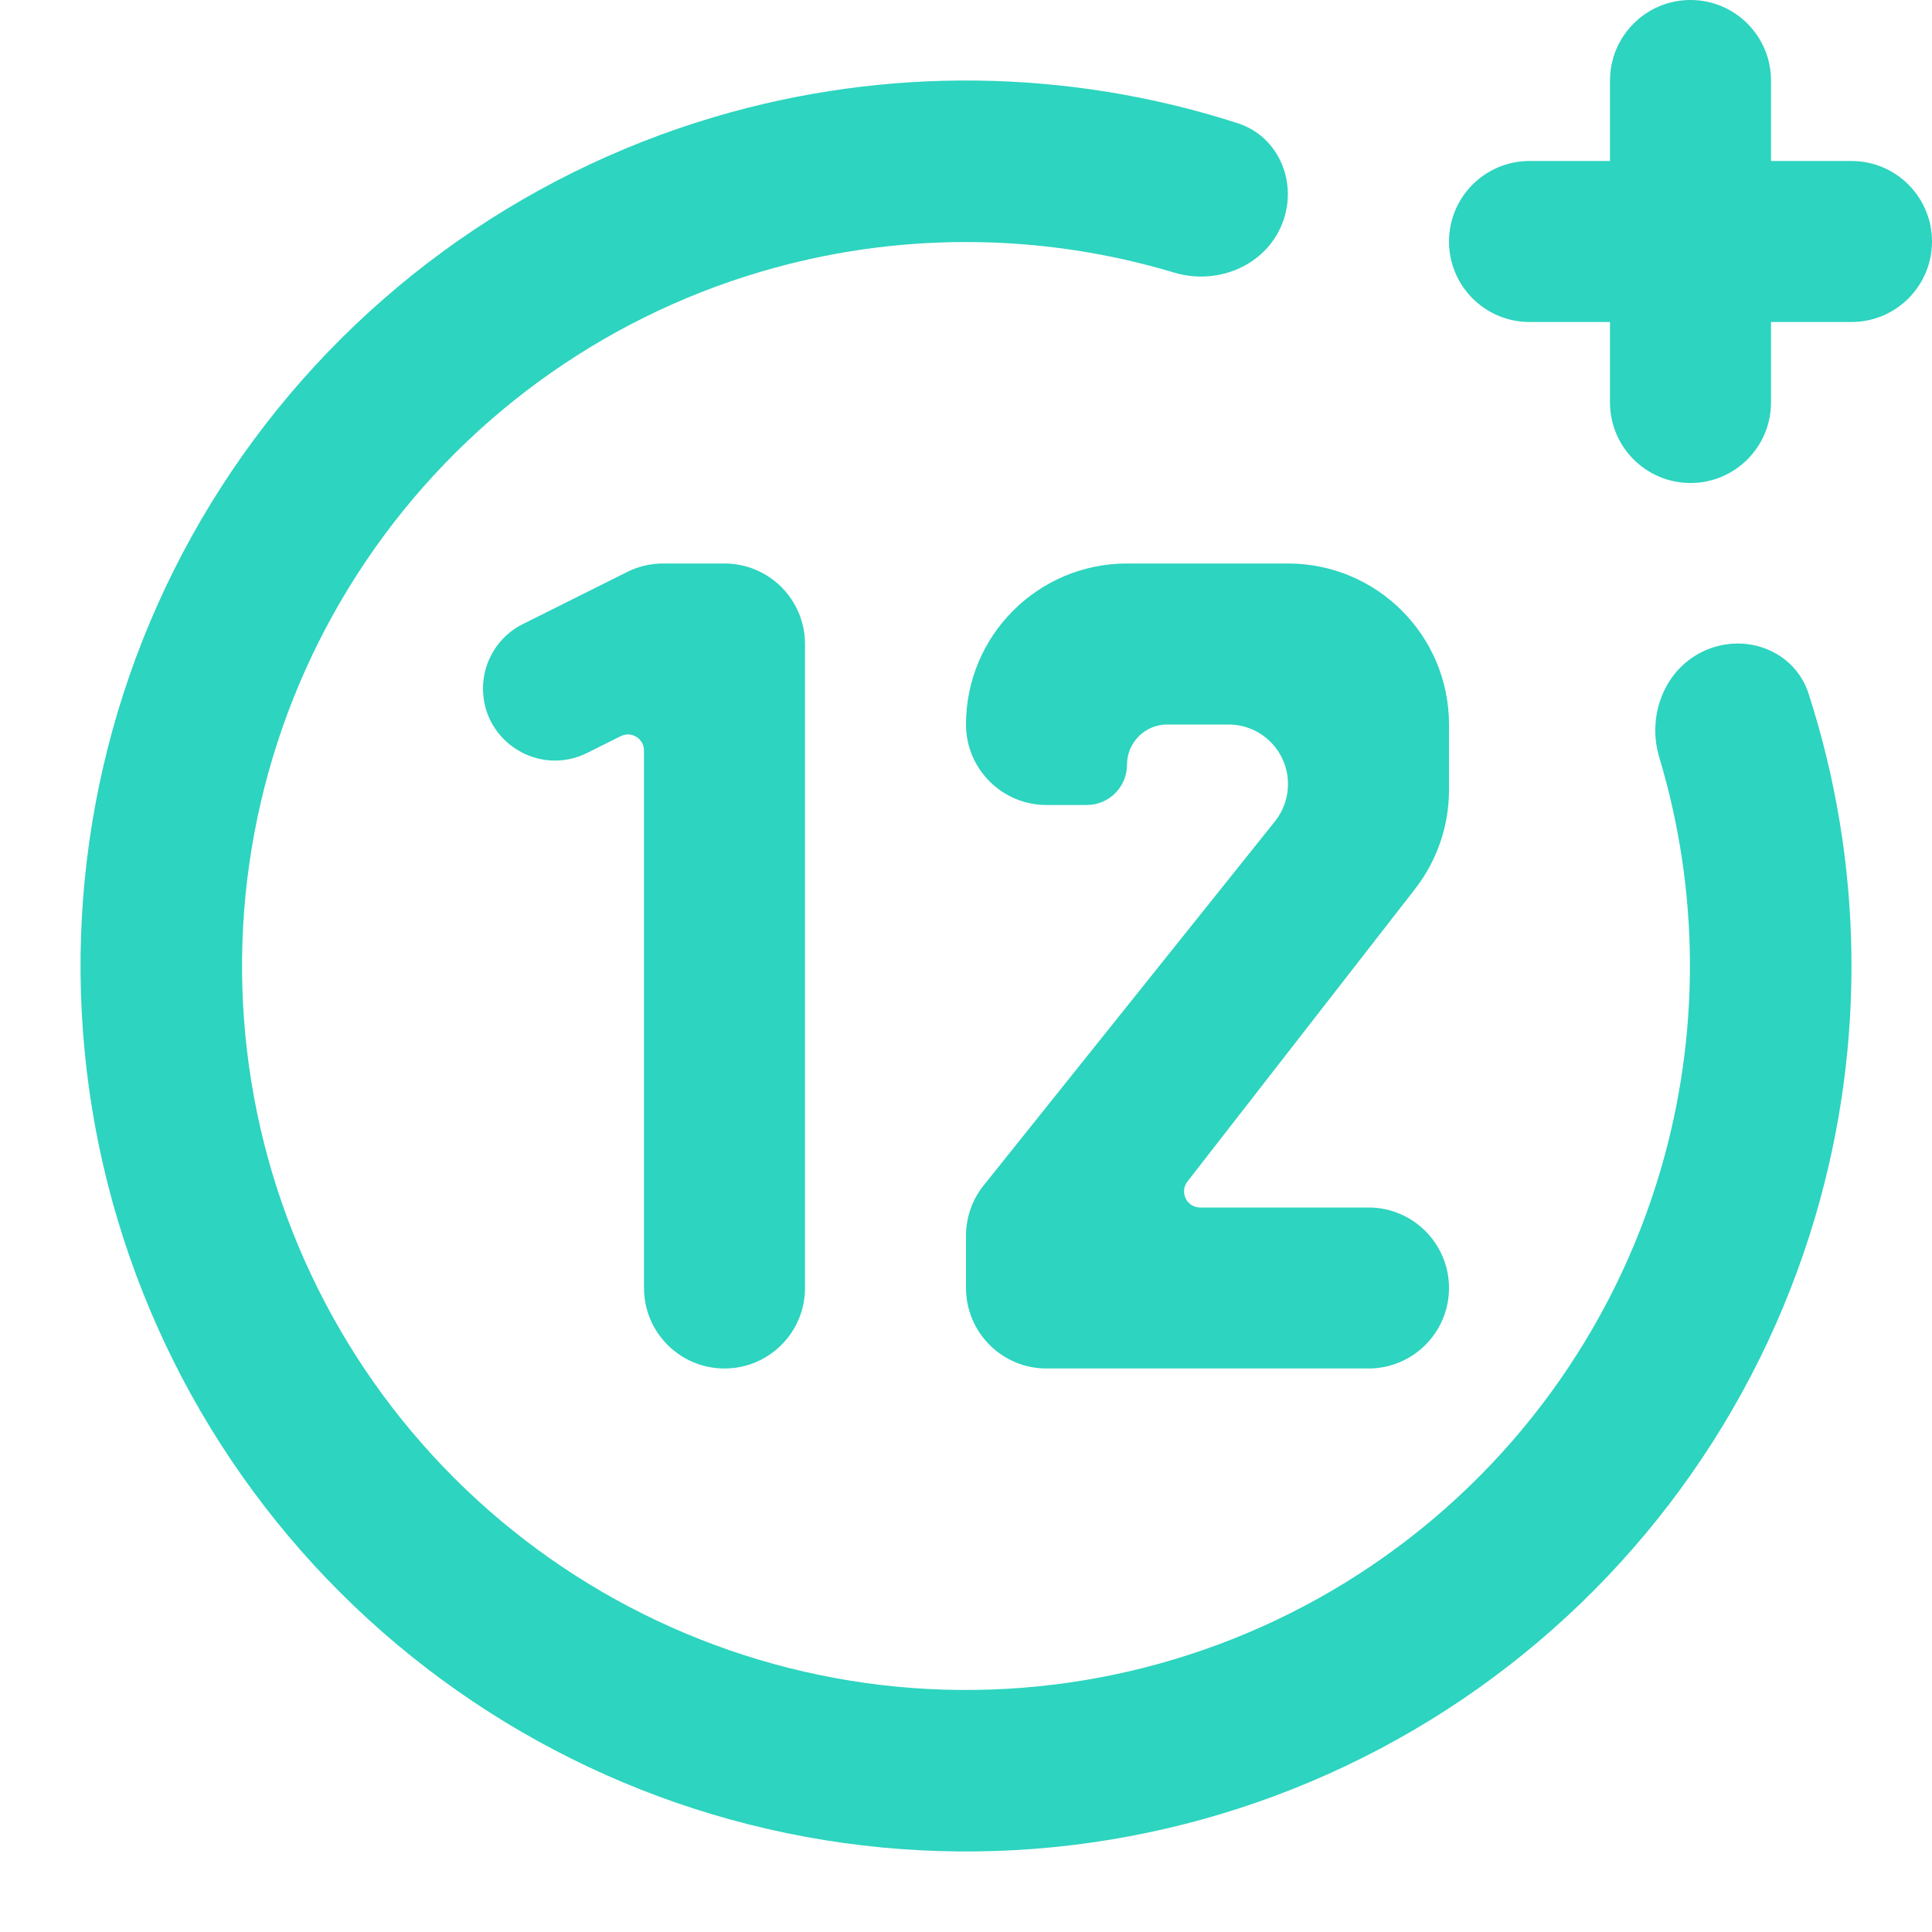 <?xml version="1.0" encoding="utf-8"?><!-- Uploaded to: SVG Repo, www.svgrepo.com, Generator: SVG Repo Mixer Tools -->
<svg width="800px" height="800px" viewBox="0 0 24 24" fill="none" xmlns="http://www.w3.org/2000/svg">
    <path
        d="M20 1C20 0.448 20.448 0 21 0C21.552 0 22 0.448 22 1V2H23C23.552 2 24 2.448 24 3C24 3.552 23.552 4 23 4H22V5C22 5.552 21.552 6 21 6C20.448 6 20 5.552 20 5V4H19C18.448 4 18 3.552 18 3C18 2.448 18.448 2 19 2H20V1Z"
        fill="#2dd4bf" />
    <path
        d="M21.194 8.075C21.702 7.858 22.297 8.091 22.467 8.617C23.145 10.715 23.179 12.977 22.552 15.106C21.831 17.557 20.279 19.68 18.163 21.112C16.046 22.543 13.498 23.193 10.955 22.95C8.412 22.707 6.032 21.587 4.225 19.781C2.418 17.976 1.295 15.597 1.051 13.054C0.806 10.511 1.454 7.962 2.883 5.845C4.313 3.728 6.435 2.174 8.885 1.45C11.014 0.822 13.276 0.854 15.374 1.53C15.9 1.7 16.134 2.295 15.918 2.803C15.701 3.311 15.114 3.545 14.585 3.386C12.918 2.886 11.135 2.878 9.453 3.375C7.45 3.966 5.715 5.237 4.547 6.968C3.378 8.699 2.848 10.783 3.048 12.862C3.248 14.941 4.166 16.886 5.644 18.362C7.121 19.838 9.066 20.754 11.146 20.953C13.225 21.151 15.308 20.619 17.038 19.449C18.768 18.279 20.037 16.543 20.627 14.54C21.122 12.857 21.113 11.074 20.612 9.408C20.453 8.879 20.686 8.291 21.194 8.075Z"
        fill="#2dd4bf" />
    <path
        d="M7.711 9.145L7.294 9.353C6.7 9.65 6 9.218 6 8.553C6 8.214 6.191 7.904 6.494 7.753L7.789 7.106C7.928 7.036 8.081 7 8.236 7H9C9.552 7 10 7.448 10 8V16C10 16.552 9.552 17 9 17C8.448 17 8 16.552 8 16V9.324C8 9.175 7.844 9.078 7.711 9.145Z"
        fill="#2dd4bf" />
    <path
        d="M14.5 9H15.26C15.669 9 16 9.331 16 9.74C16 9.908 15.943 10.072 15.838 10.203L12.219 14.726C12.077 14.903 12 15.124 12 15.351V16C12 16.552 12.448 17 13 17H17C17.552 17 18 16.552 18 16C18 15.448 17.552 15 17 15H14.909C14.742 15 14.649 14.809 14.751 14.677L17.579 11.042C17.852 10.691 18 10.258 18 9.814V9C18 7.895 17.105 7 16 7H14C12.895 7 12 7.895 12 9C12 9.552 12.448 10 13 10H13.5C13.776 10 14 9.776 14 9.5C14 9.224 14.224 9 14.5 9Z"
        fill="#2dd4bf" />
</svg>